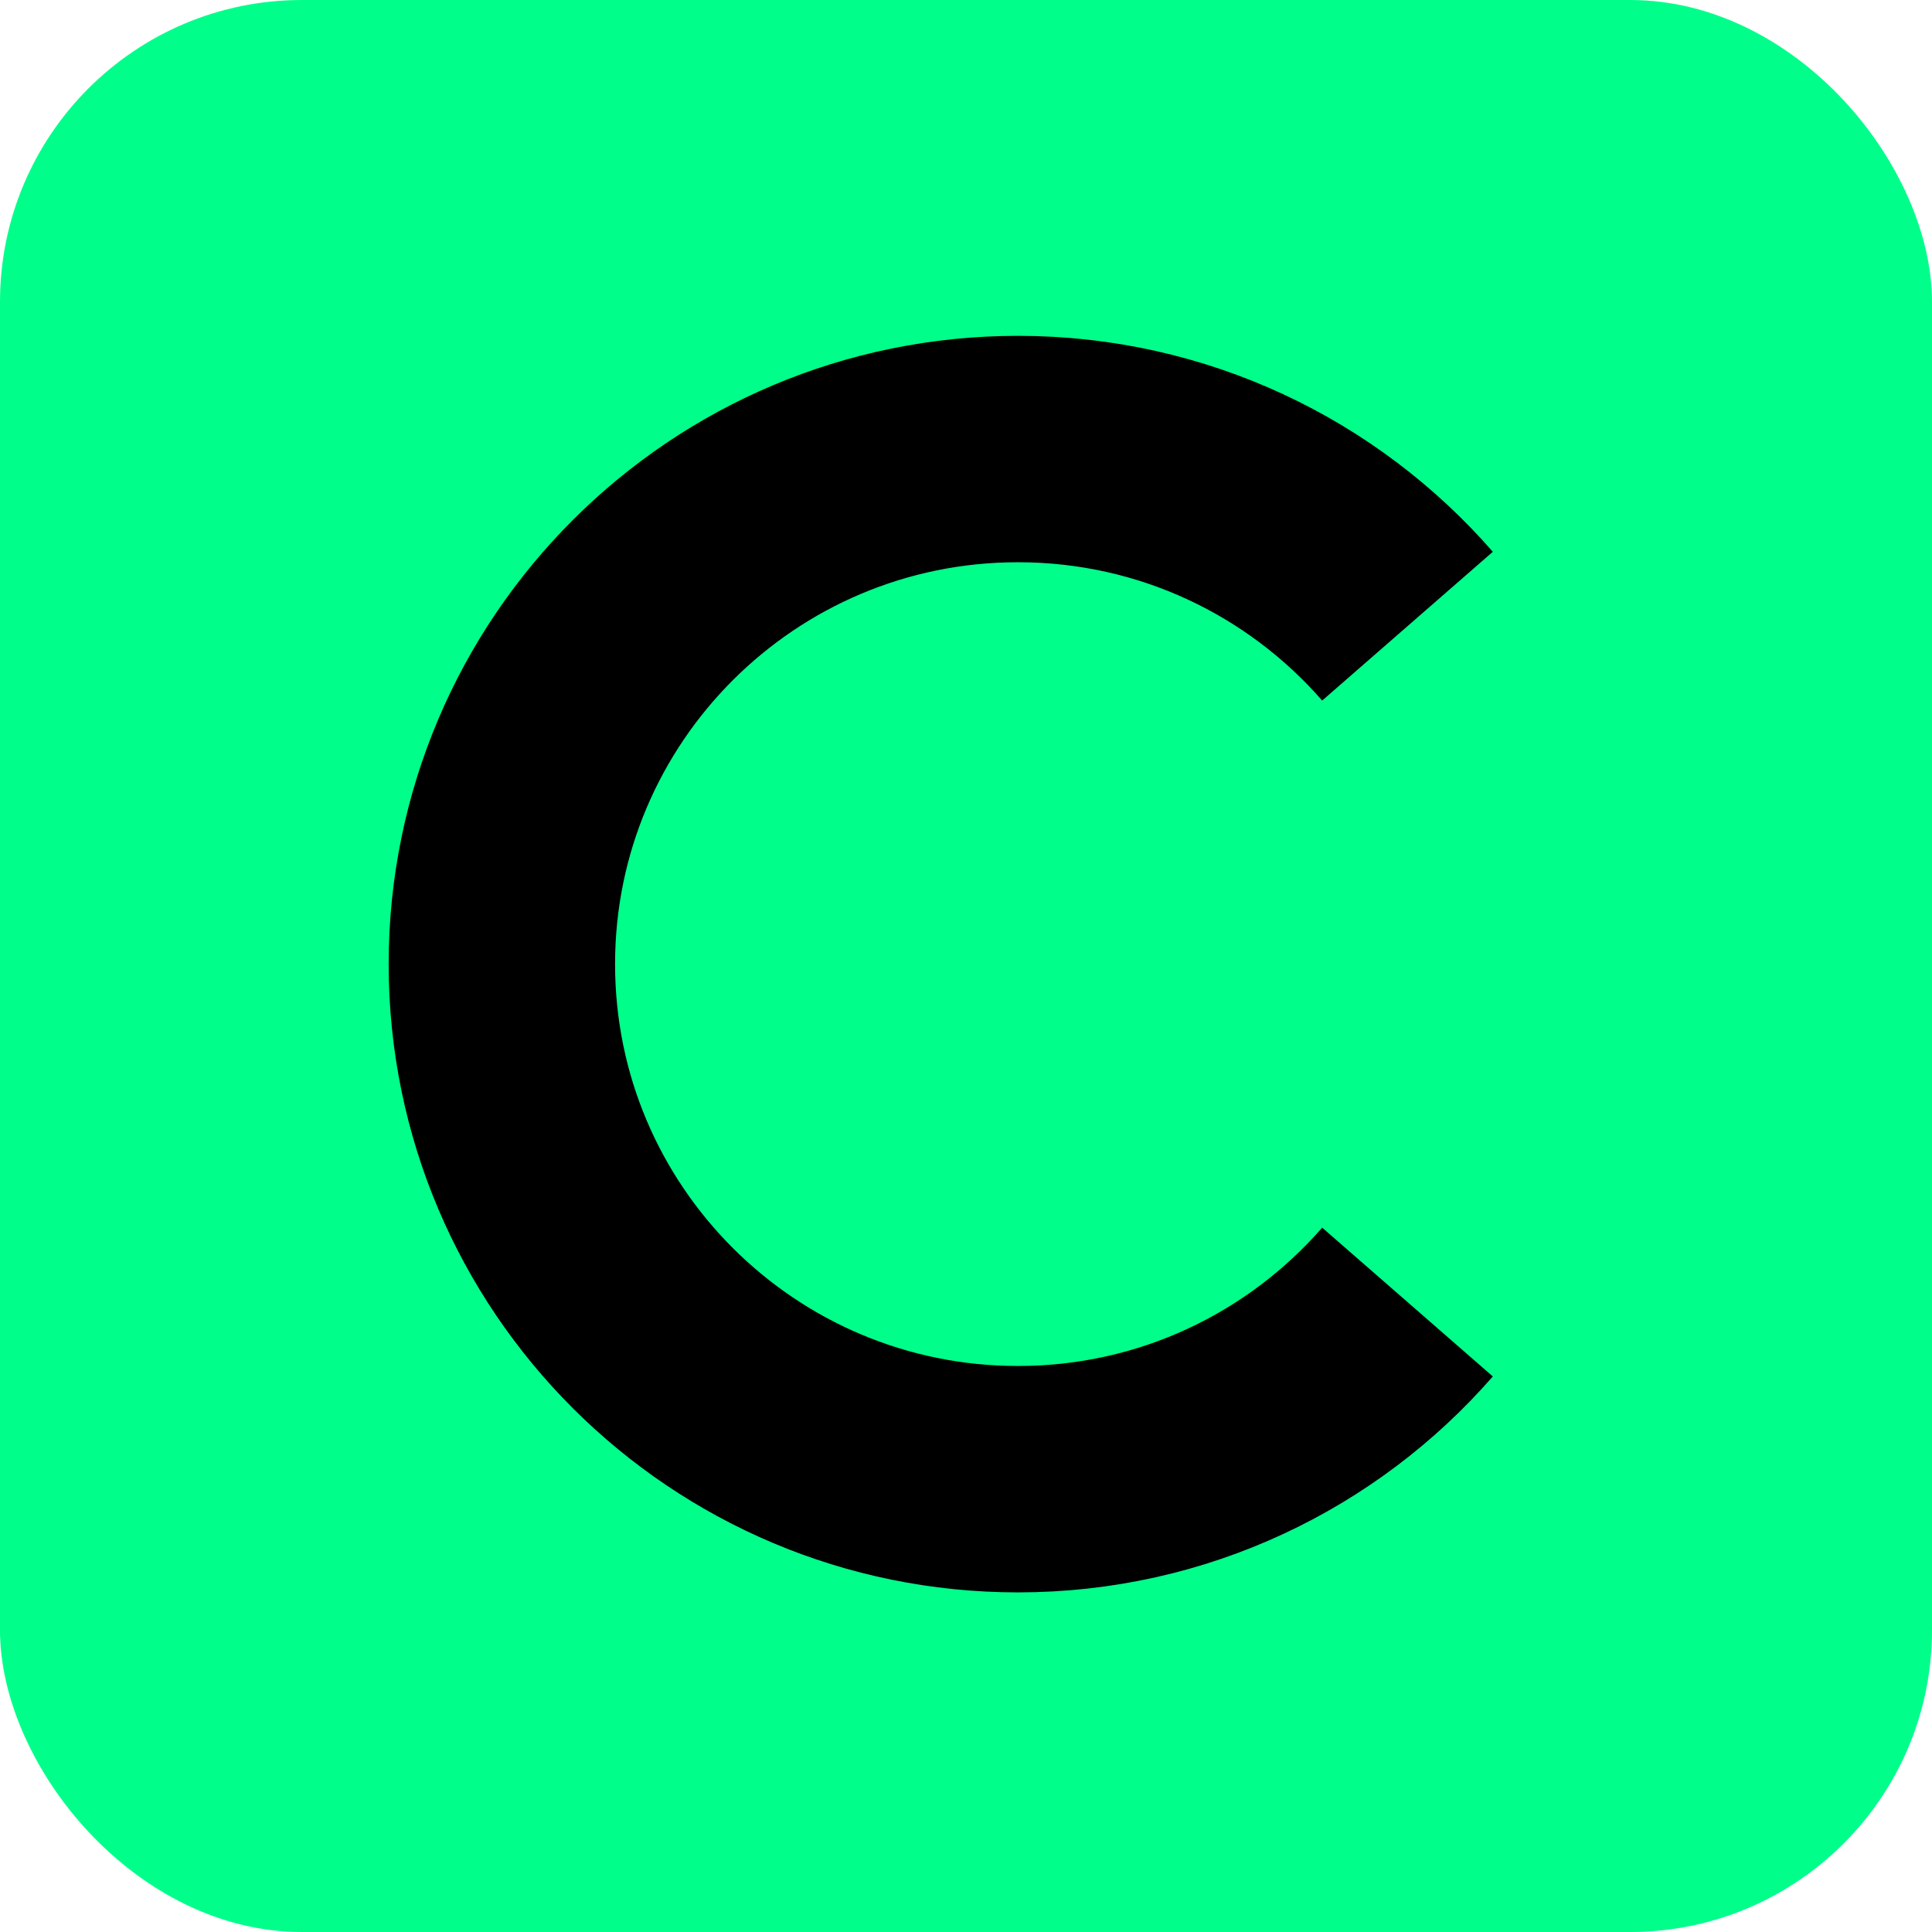 <svg width="512" height="512" viewBox="0 0 512 512" fill="none" xmlns="http://www.w3.org/2000/svg">
<rect width="512" height="512" rx="80" fill="#00ff8a"/>
<path d="M373 165.944C347.924 137.182 310.977 119 269.775 119C194.236 119 133 180.113 133 255.5C133 330.887 194.236 392 269.775 392C310.977 392 347.924 373.818 373 345.056" stroke="#000" stroke-width="60"/>
</svg>
